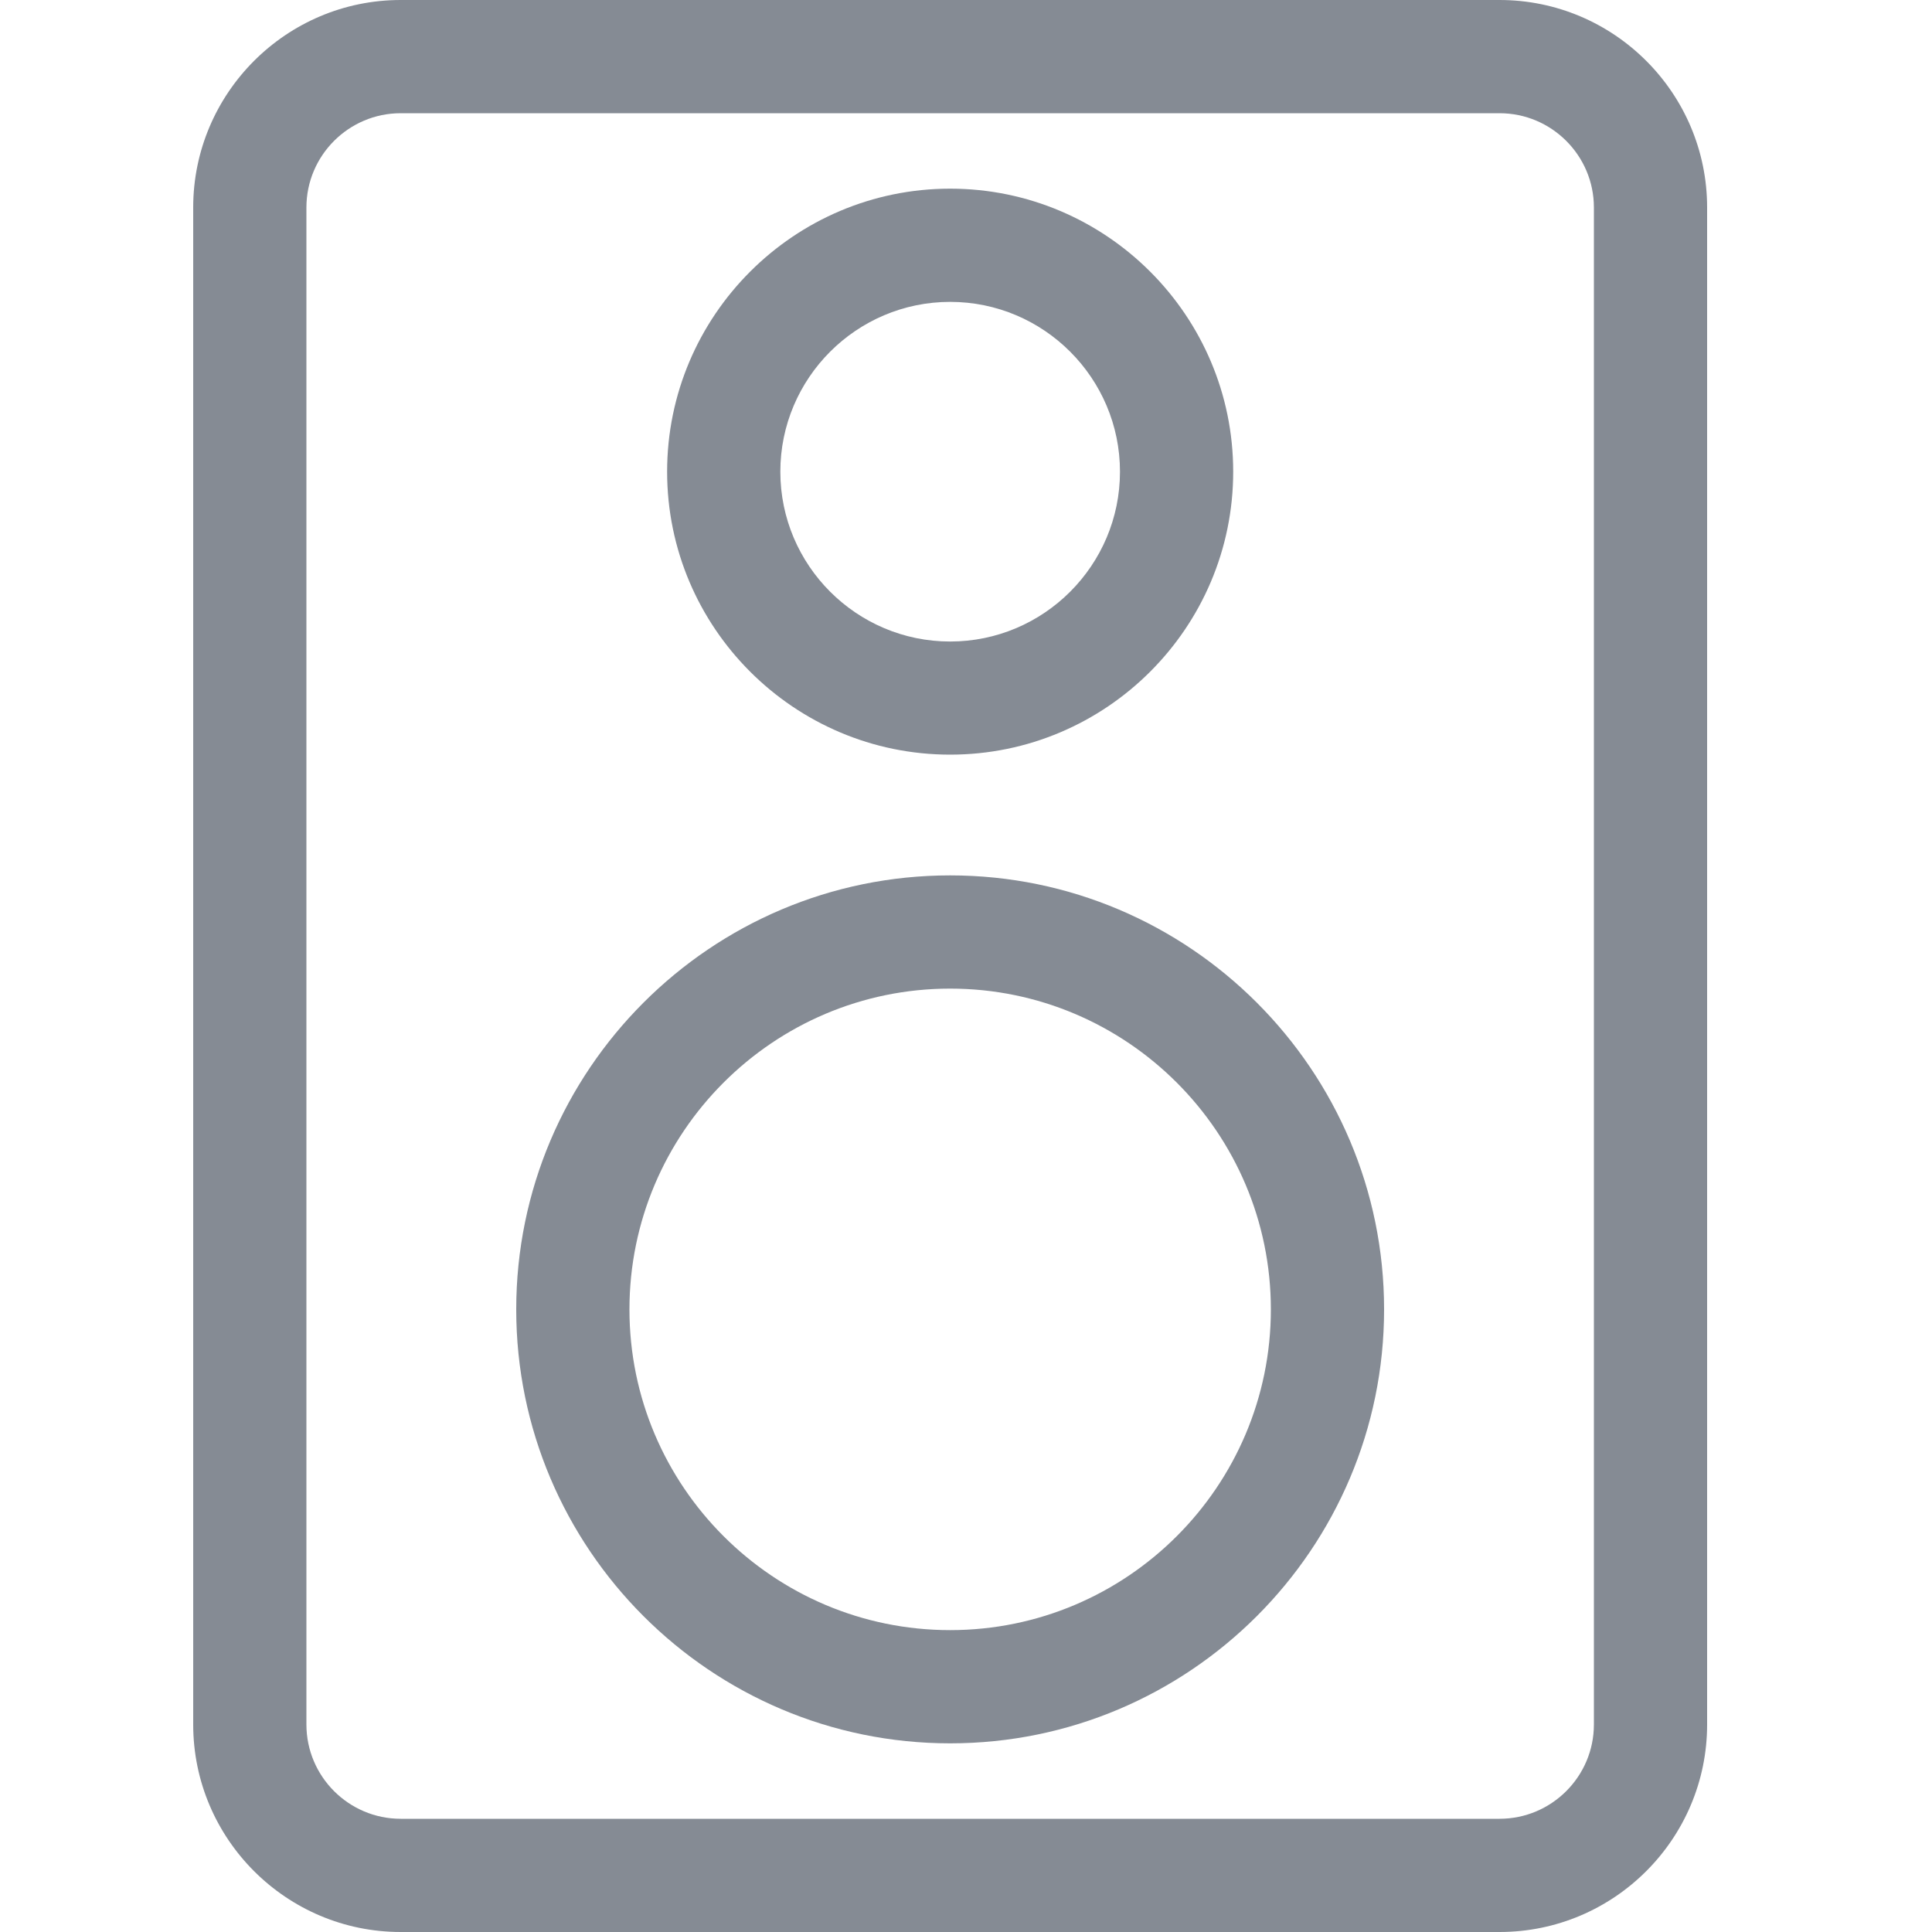 <svg width="20" height="20" viewBox="0 0 20 20" fill="none" xmlns="http://www.w3.org/2000/svg">
<g opacity="0.6">
<path d="M15.523 0H4.148C2.964 0 2 0.964 2 2.148V17.852C2 19.036 2.964 20 4.148 20H15.523C16.708 20 17.672 19.036 17.672 17.852V2.148C17.672 0.964 16.708 0 15.523 0ZM16.5 17.852C16.5 18.39 16.062 18.828 15.523 18.828H4.148C3.61 18.828 3.172 18.39 3.172 17.852V2.148C3.172 1.61 3.61 1.172 4.148 1.172H15.523C16.062 1.172 16.5 1.61 16.5 2.148V17.852Z" fill="#333D4C"/>
<path d="M9.836 9.062C7.359 9.062 5.344 11.078 5.344 13.555C5.344 16.032 7.359 18.047 9.836 18.047C12.313 18.047 14.328 16.032 14.328 13.555C14.328 11.078 12.313 9.062 9.836 9.062ZM9.836 16.875C8.005 16.875 6.516 15.386 6.516 13.555C6.516 11.724 8.005 10.234 9.836 10.234C11.667 10.234 13.156 11.724 13.156 13.555C13.156 15.386 11.667 16.875 9.836 16.875Z" fill="#333D4C"/>
<path d="M9.836 7.812C11.451 7.812 12.766 6.498 12.766 4.883C12.766 3.267 11.451 1.953 9.836 1.953C8.221 1.953 6.906 3.267 6.906 4.883C6.906 6.498 8.221 7.812 9.836 7.812ZM9.836 3.125C10.805 3.125 11.594 3.914 11.594 4.883C11.594 5.852 10.805 6.641 9.836 6.641C8.867 6.641 8.078 5.852 8.078 4.883C8.078 3.914 8.867 3.125 9.836 3.125Z" fill="#333D4C"/>
</g>
</svg>
